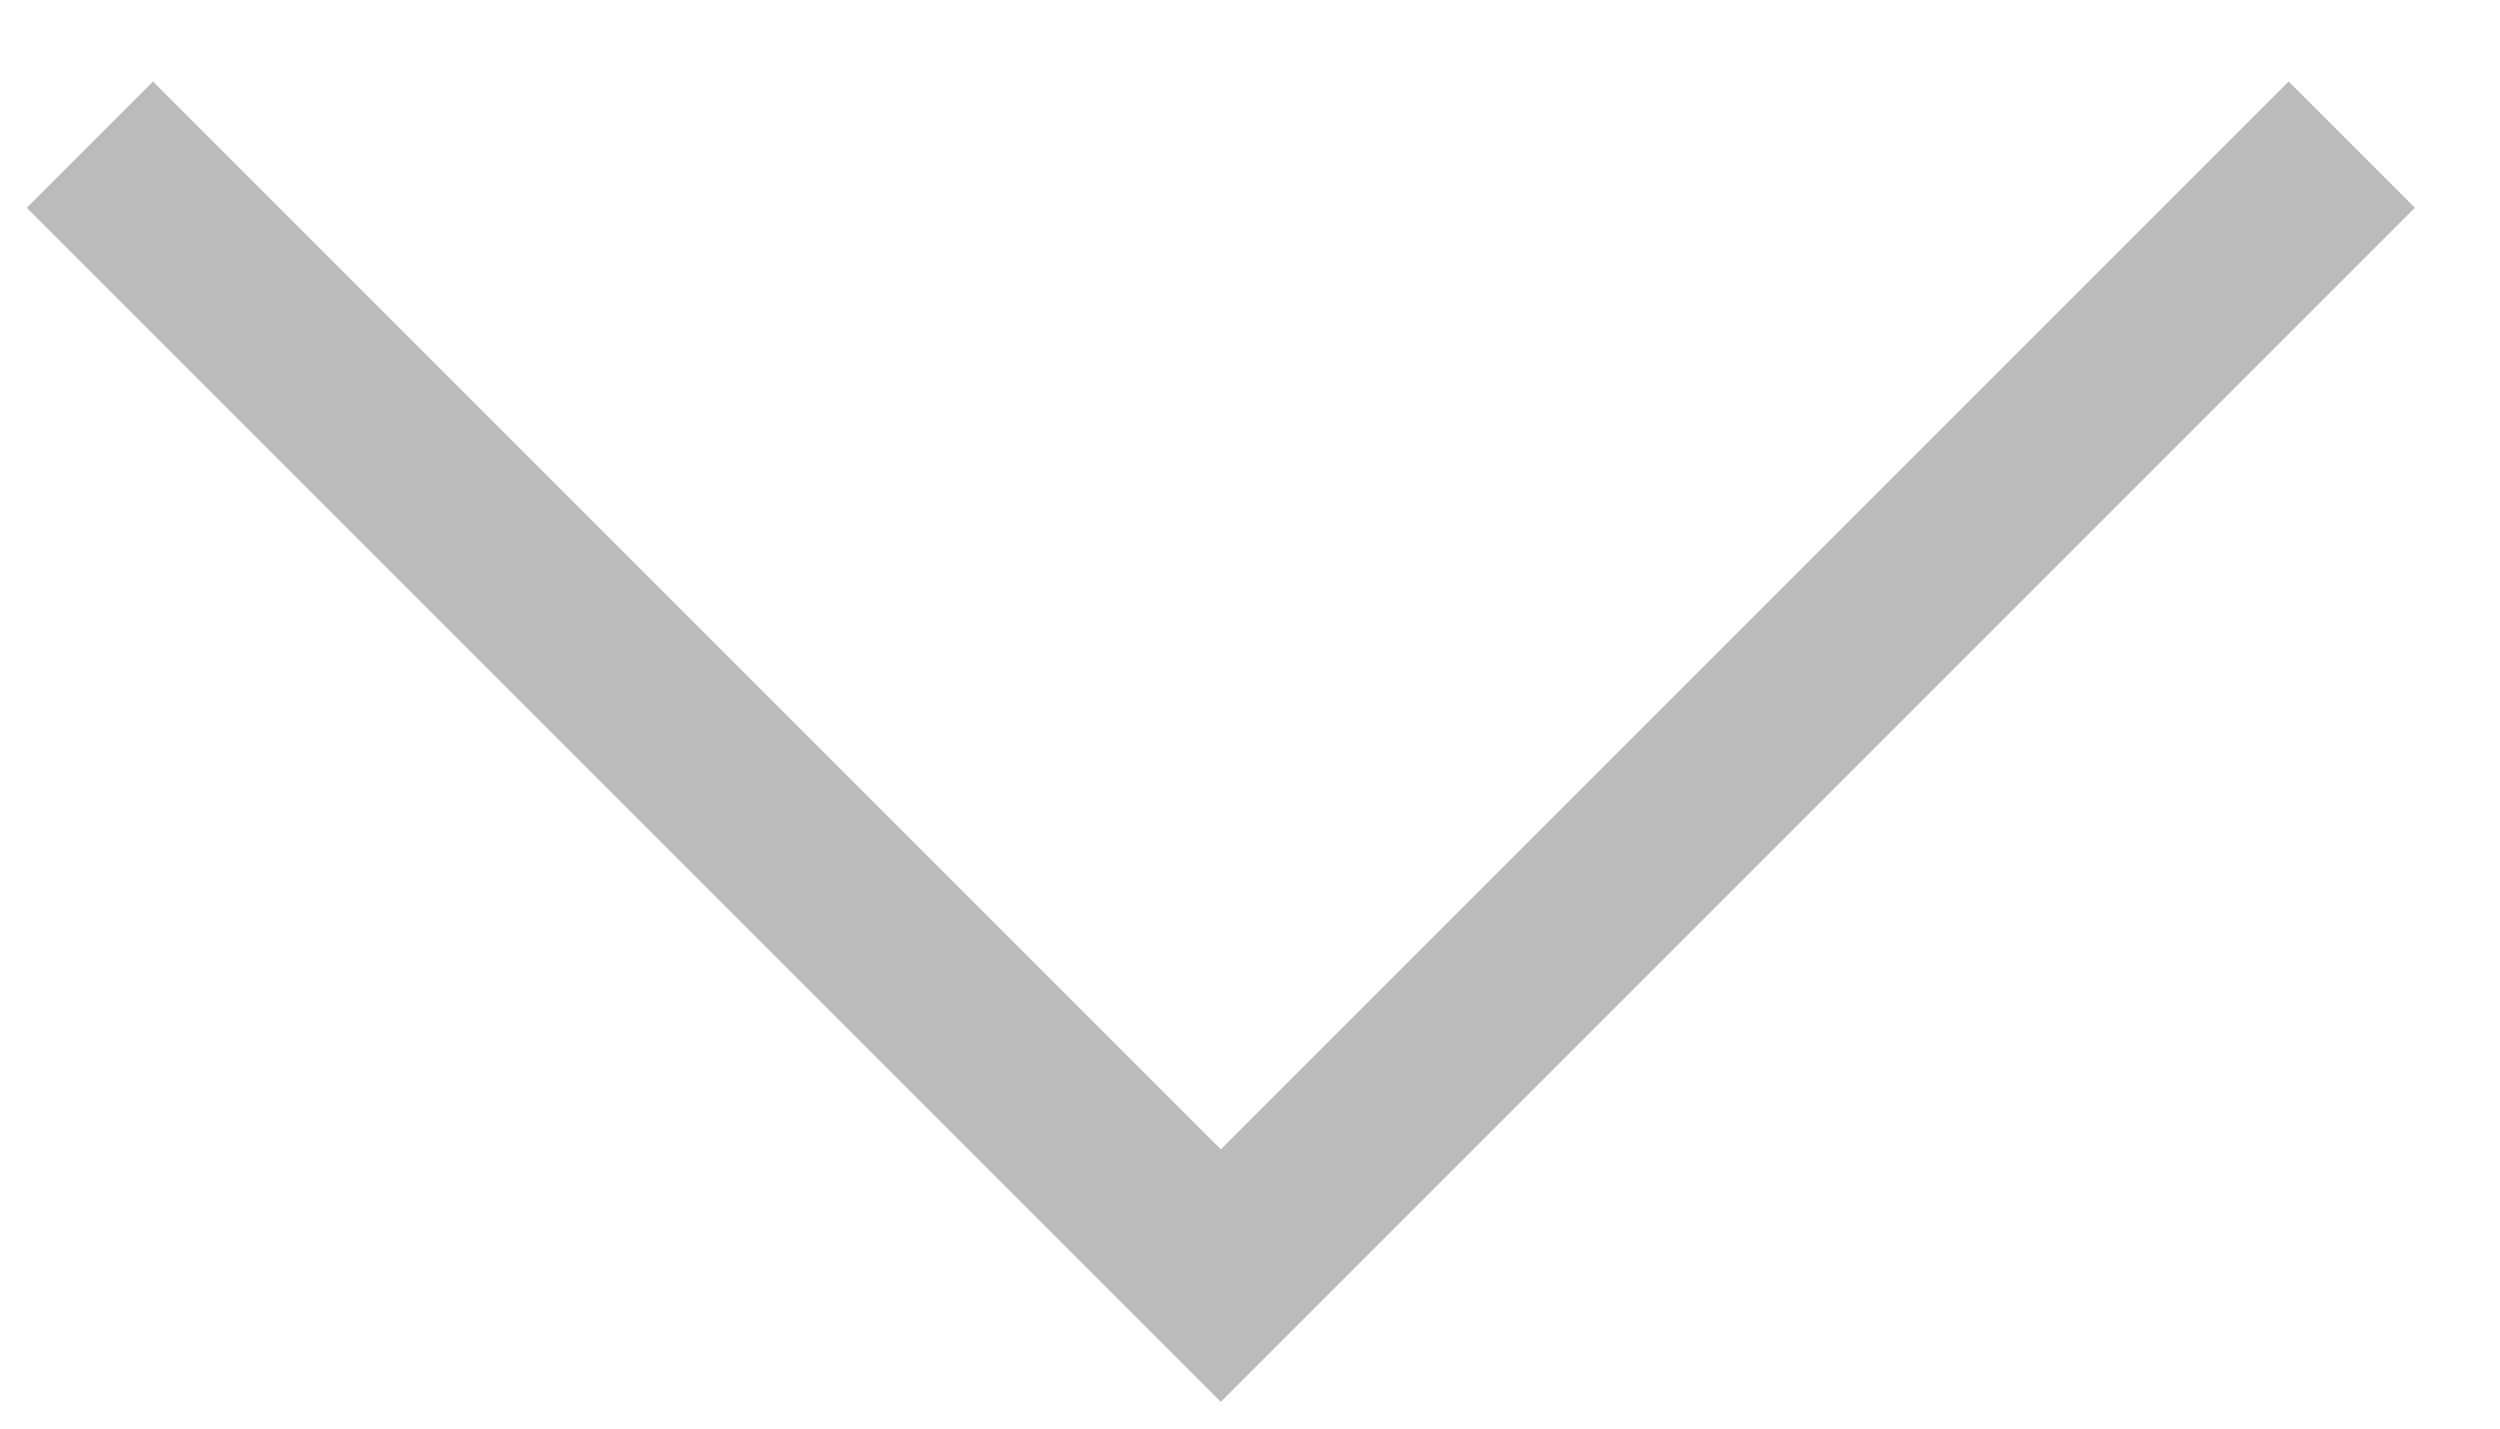 <?xml version="1.0" encoding="UTF-8"?>
<svg width="21px" height="12px" viewBox="0 0 21 12" version="1.1" xmlns="http://www.w3.org/2000/svg" xmlns:xlink="http://www.w3.org/1999/xlink">
    <title>Path 9</title>
    <g id="Page-1" stroke="none" stroke-width="1" fill="none" fill-rule="evenodd">
        <g id="Lowe---Partner-With-Us" transform="translate(-1461, -5660)">
            <polyline id="Path-9" stroke="#BABBBD" stroke-width="1.5" points="1461.755 5661.215 1471.255 5670.715 1480.755 5661.215"></polyline>
        </g>
    </g>
</svg>